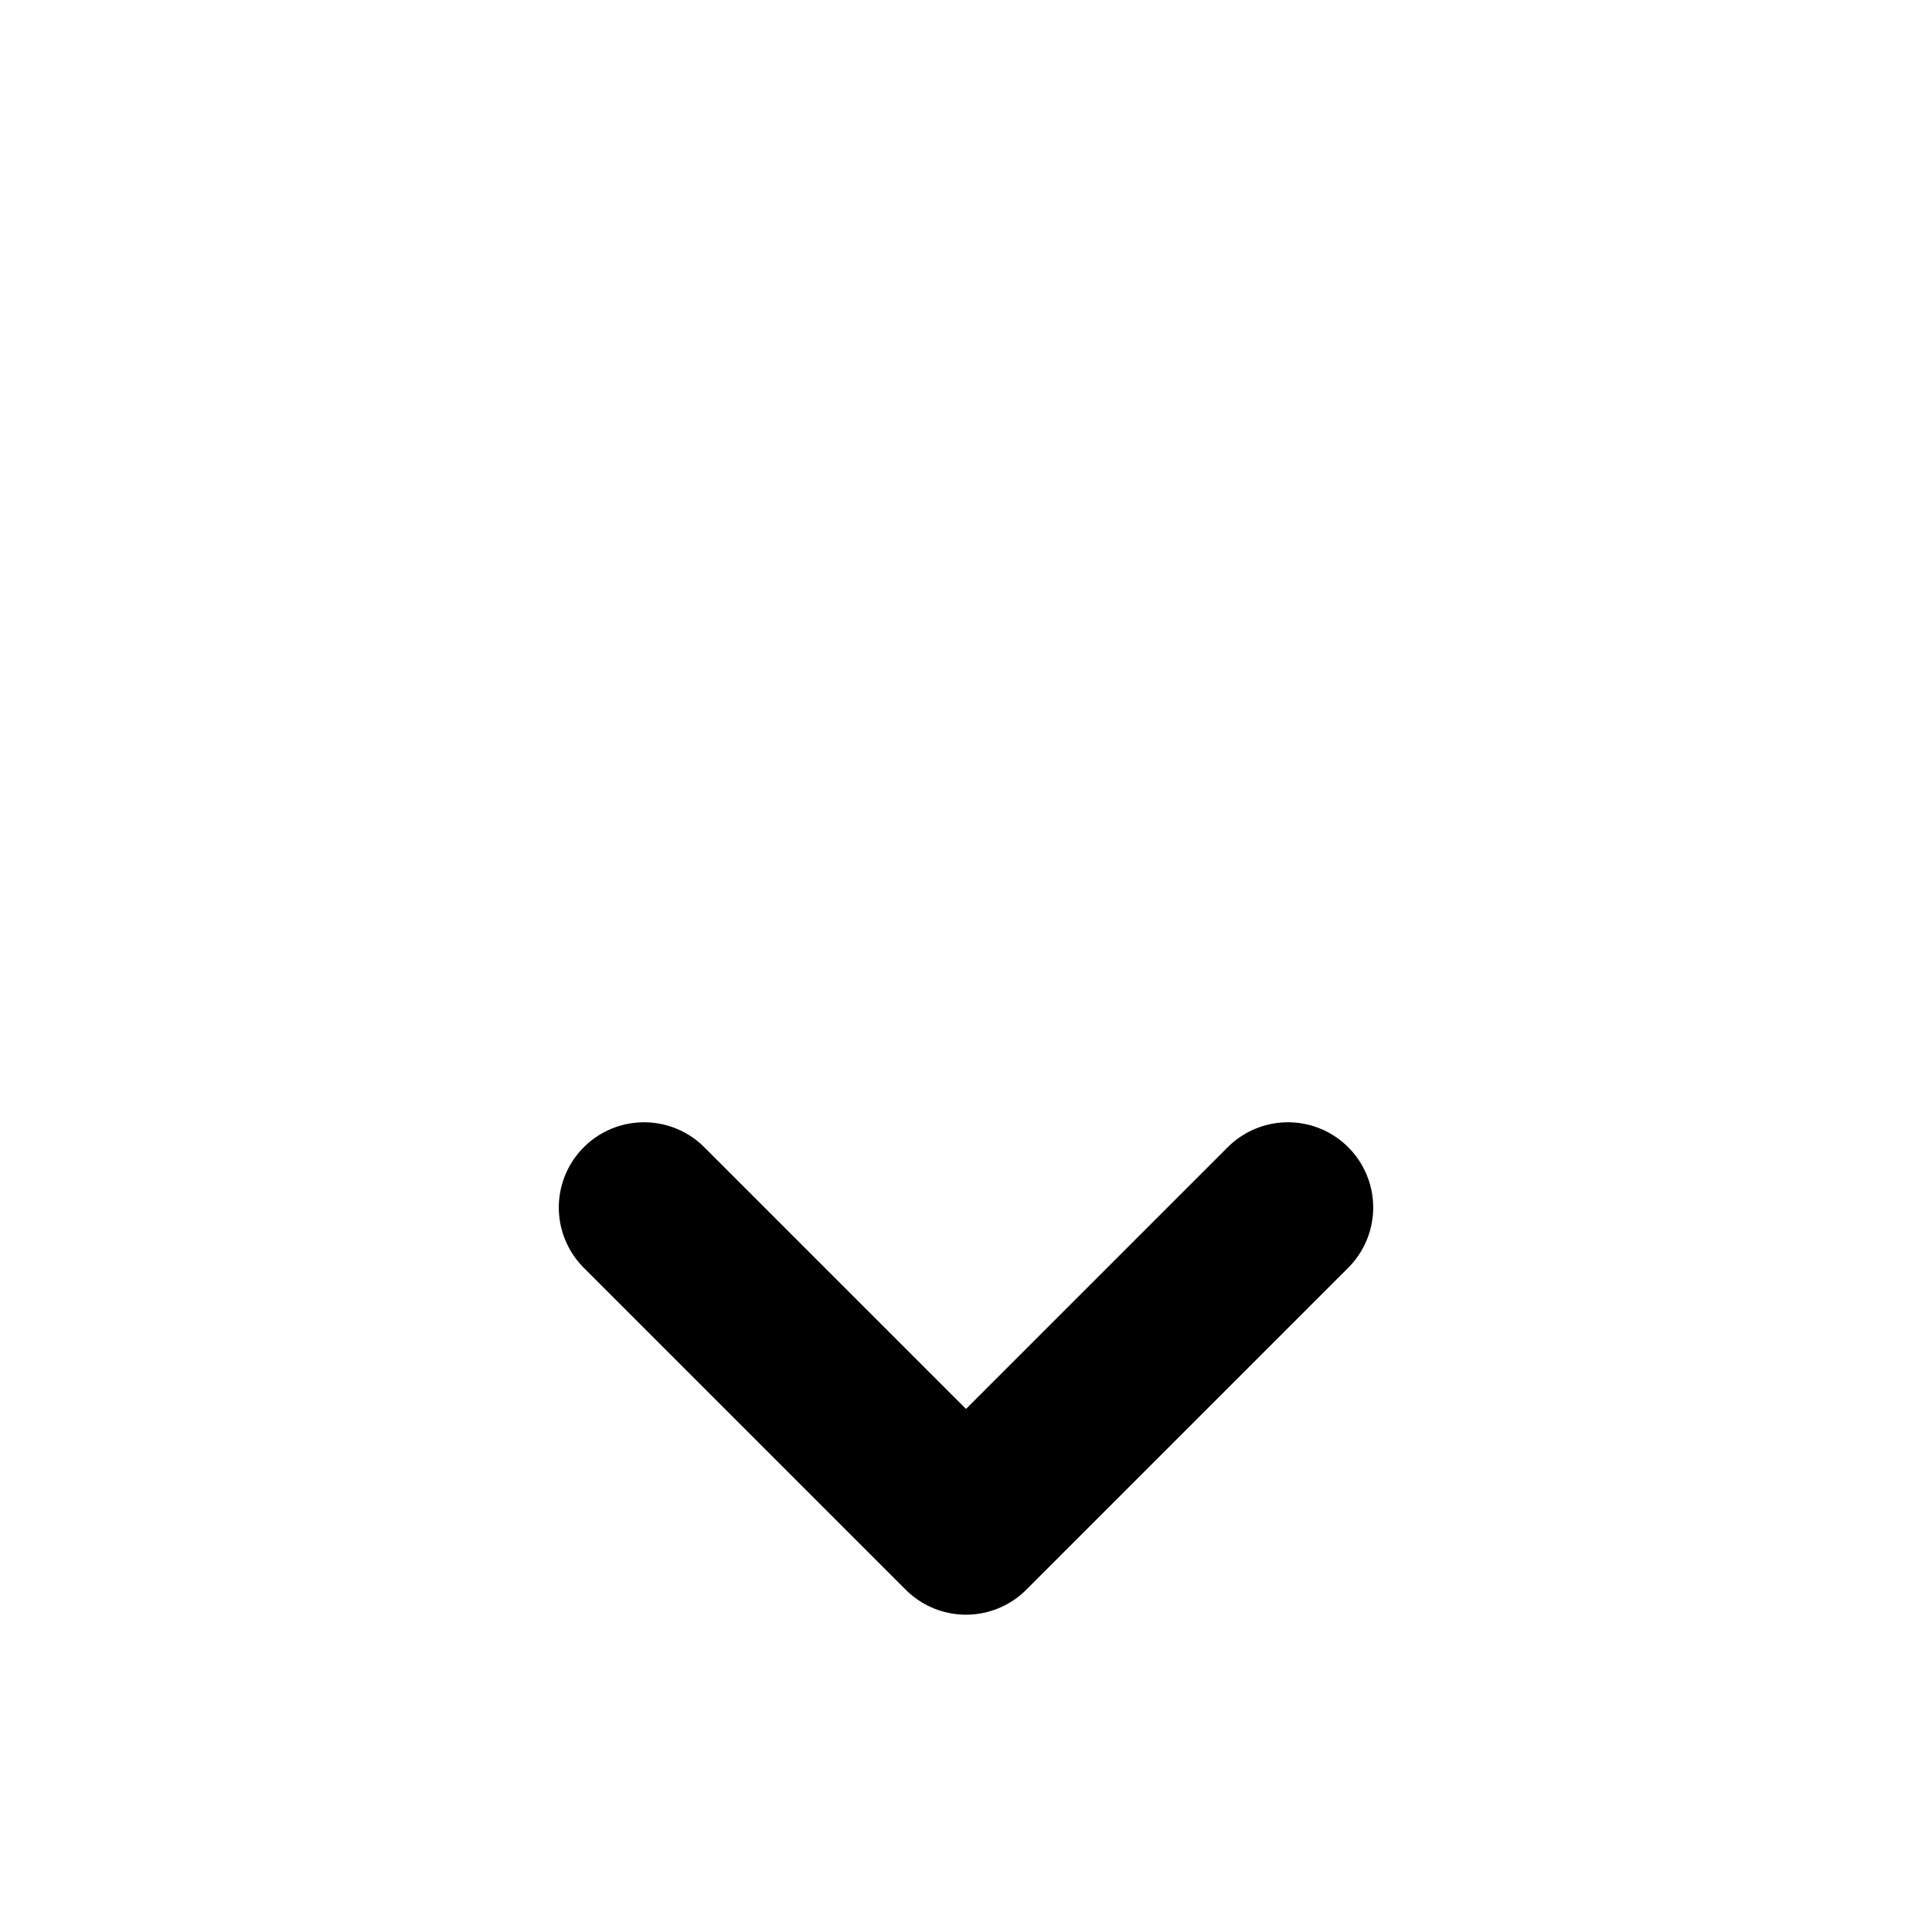 <svg width="17" height="17" viewBox="0 0 17 17" fill="none"
  xmlns="http://www.w3.org/2000/svg">
  <path d="M11.333 10.625L8.5 13.458L5.667 10.625" stroke="currentColor" stroke-width="1.5" stroke-linecap="round" stroke-linejoin="round"/>
</svg>
